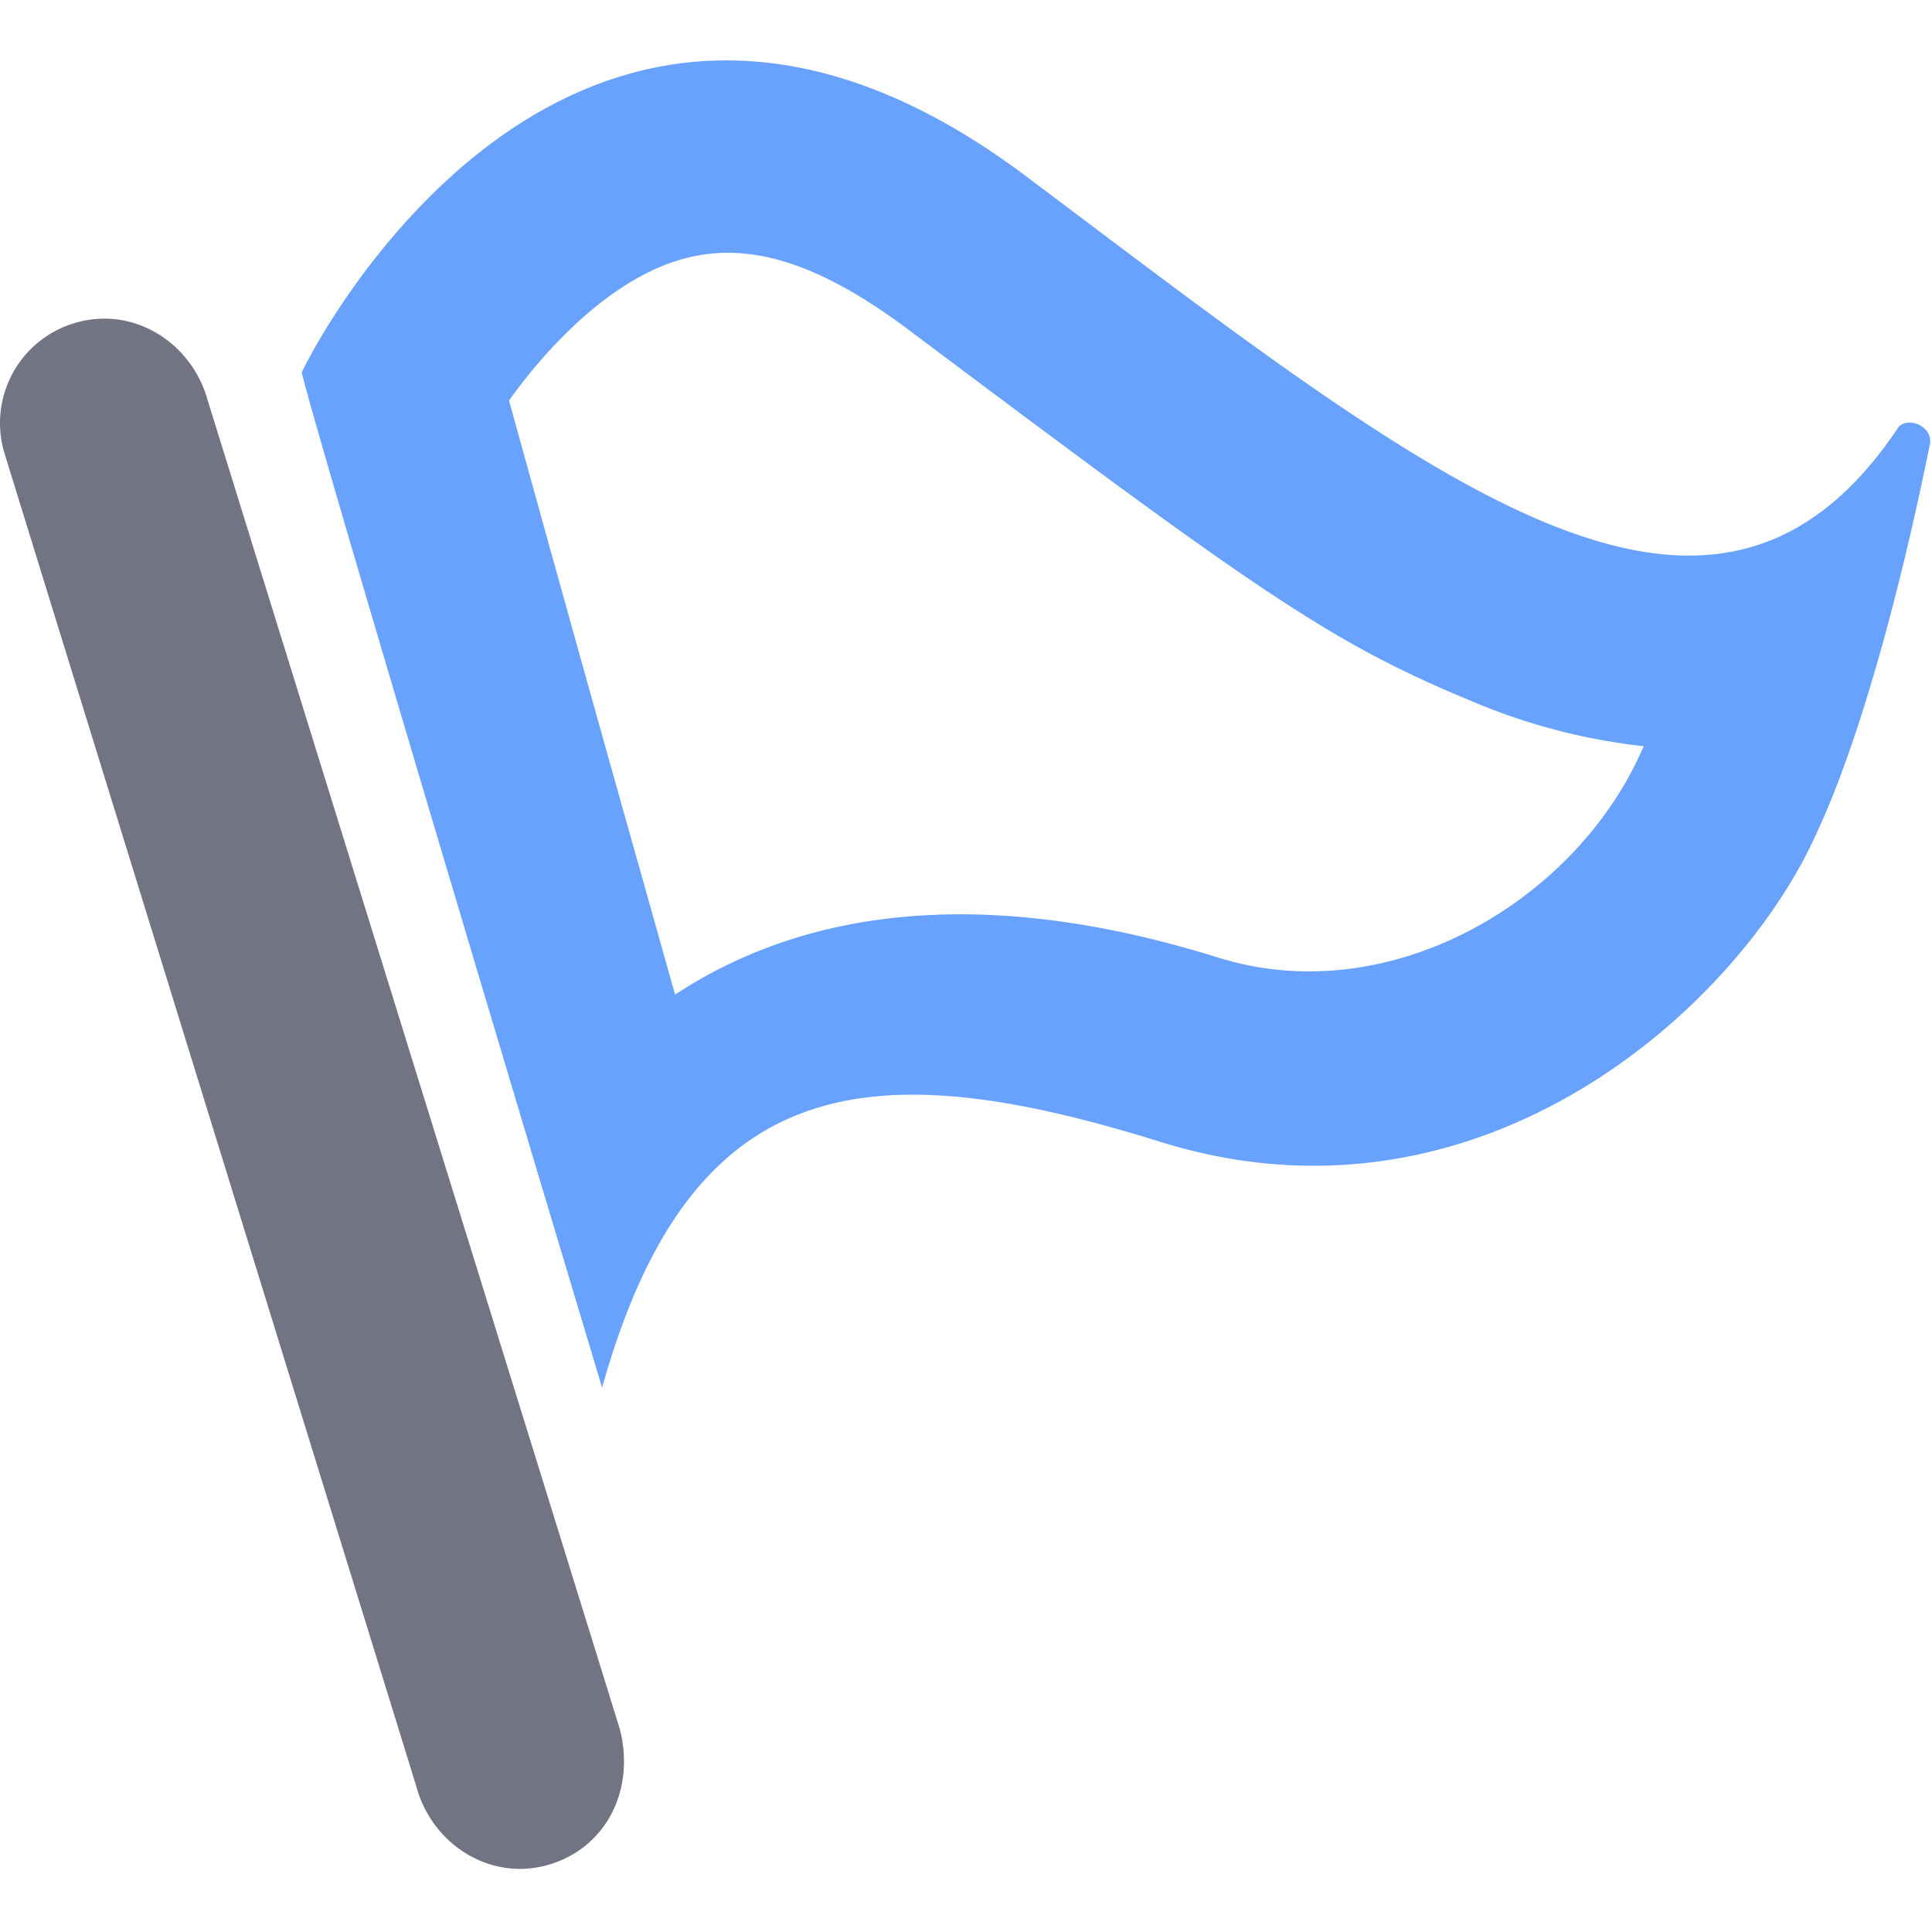 <?xml version="1.0" standalone="no"?><!DOCTYPE svg PUBLIC "-//W3C//DTD SVG 1.1//EN" "http://www.w3.org/Graphics/SVG/1.1/DTD/svg11.dtd"><svg t="1749784808430" class="icon" viewBox="0 0 1024 1024" version="1.1" xmlns="http://www.w3.org/2000/svg" p-id="13627" xmlns:xlink="http://www.w3.org/1999/xlink" width="200" height="200"><path d="M1006.117 226.56c-99.584 149.056-246.144 29.184-461.824-132.8-232.32-174.976-370.56 74.496-384.384 103.68 11.072 45.312 159.232 538.048 159.232 538.048 47.04-168.448 142.208-178.496 297.024-129.92 168.704 51.84 304.192-71.232 345.728-161.92 27.648-58.368 49.728-152.32 60.8-207.36 2.752-9.728-11.072-16.192-16.64-9.728zM869.285 399.744c-35.84 78.464-132.672 135.808-223.104 107.968-115.968-36.416-213.632-29.696-288.384 19.456l-20.032-71.296-0.768-2.624a49329.408 49329.408 0 0 1-67.2-240.96c14.848-20.864 35.392-43.392 57.6-58.432 44.032-29.696 88-28.928 155.2 21.696 185.088 138.944 222.464 164.928 296.832 195.84a323.84 323.84 0 0 0 91.84 24.128l-1.984 4.224z" fill="#68A2FD" p-id="13628"></path><path d="M110.117 212.288c-8.32-30.4-38.72-49.792-69.12-41.472a55.296 55.296 0 0 0-38.72 69.12L220.773 947.2c8.32 30.336 38.72 49.728 69.12 41.408 30.4-8.32 46.976-38.72 38.72-71.872L110.117 212.288z" fill="#727484" p-id="13629"></path></svg>